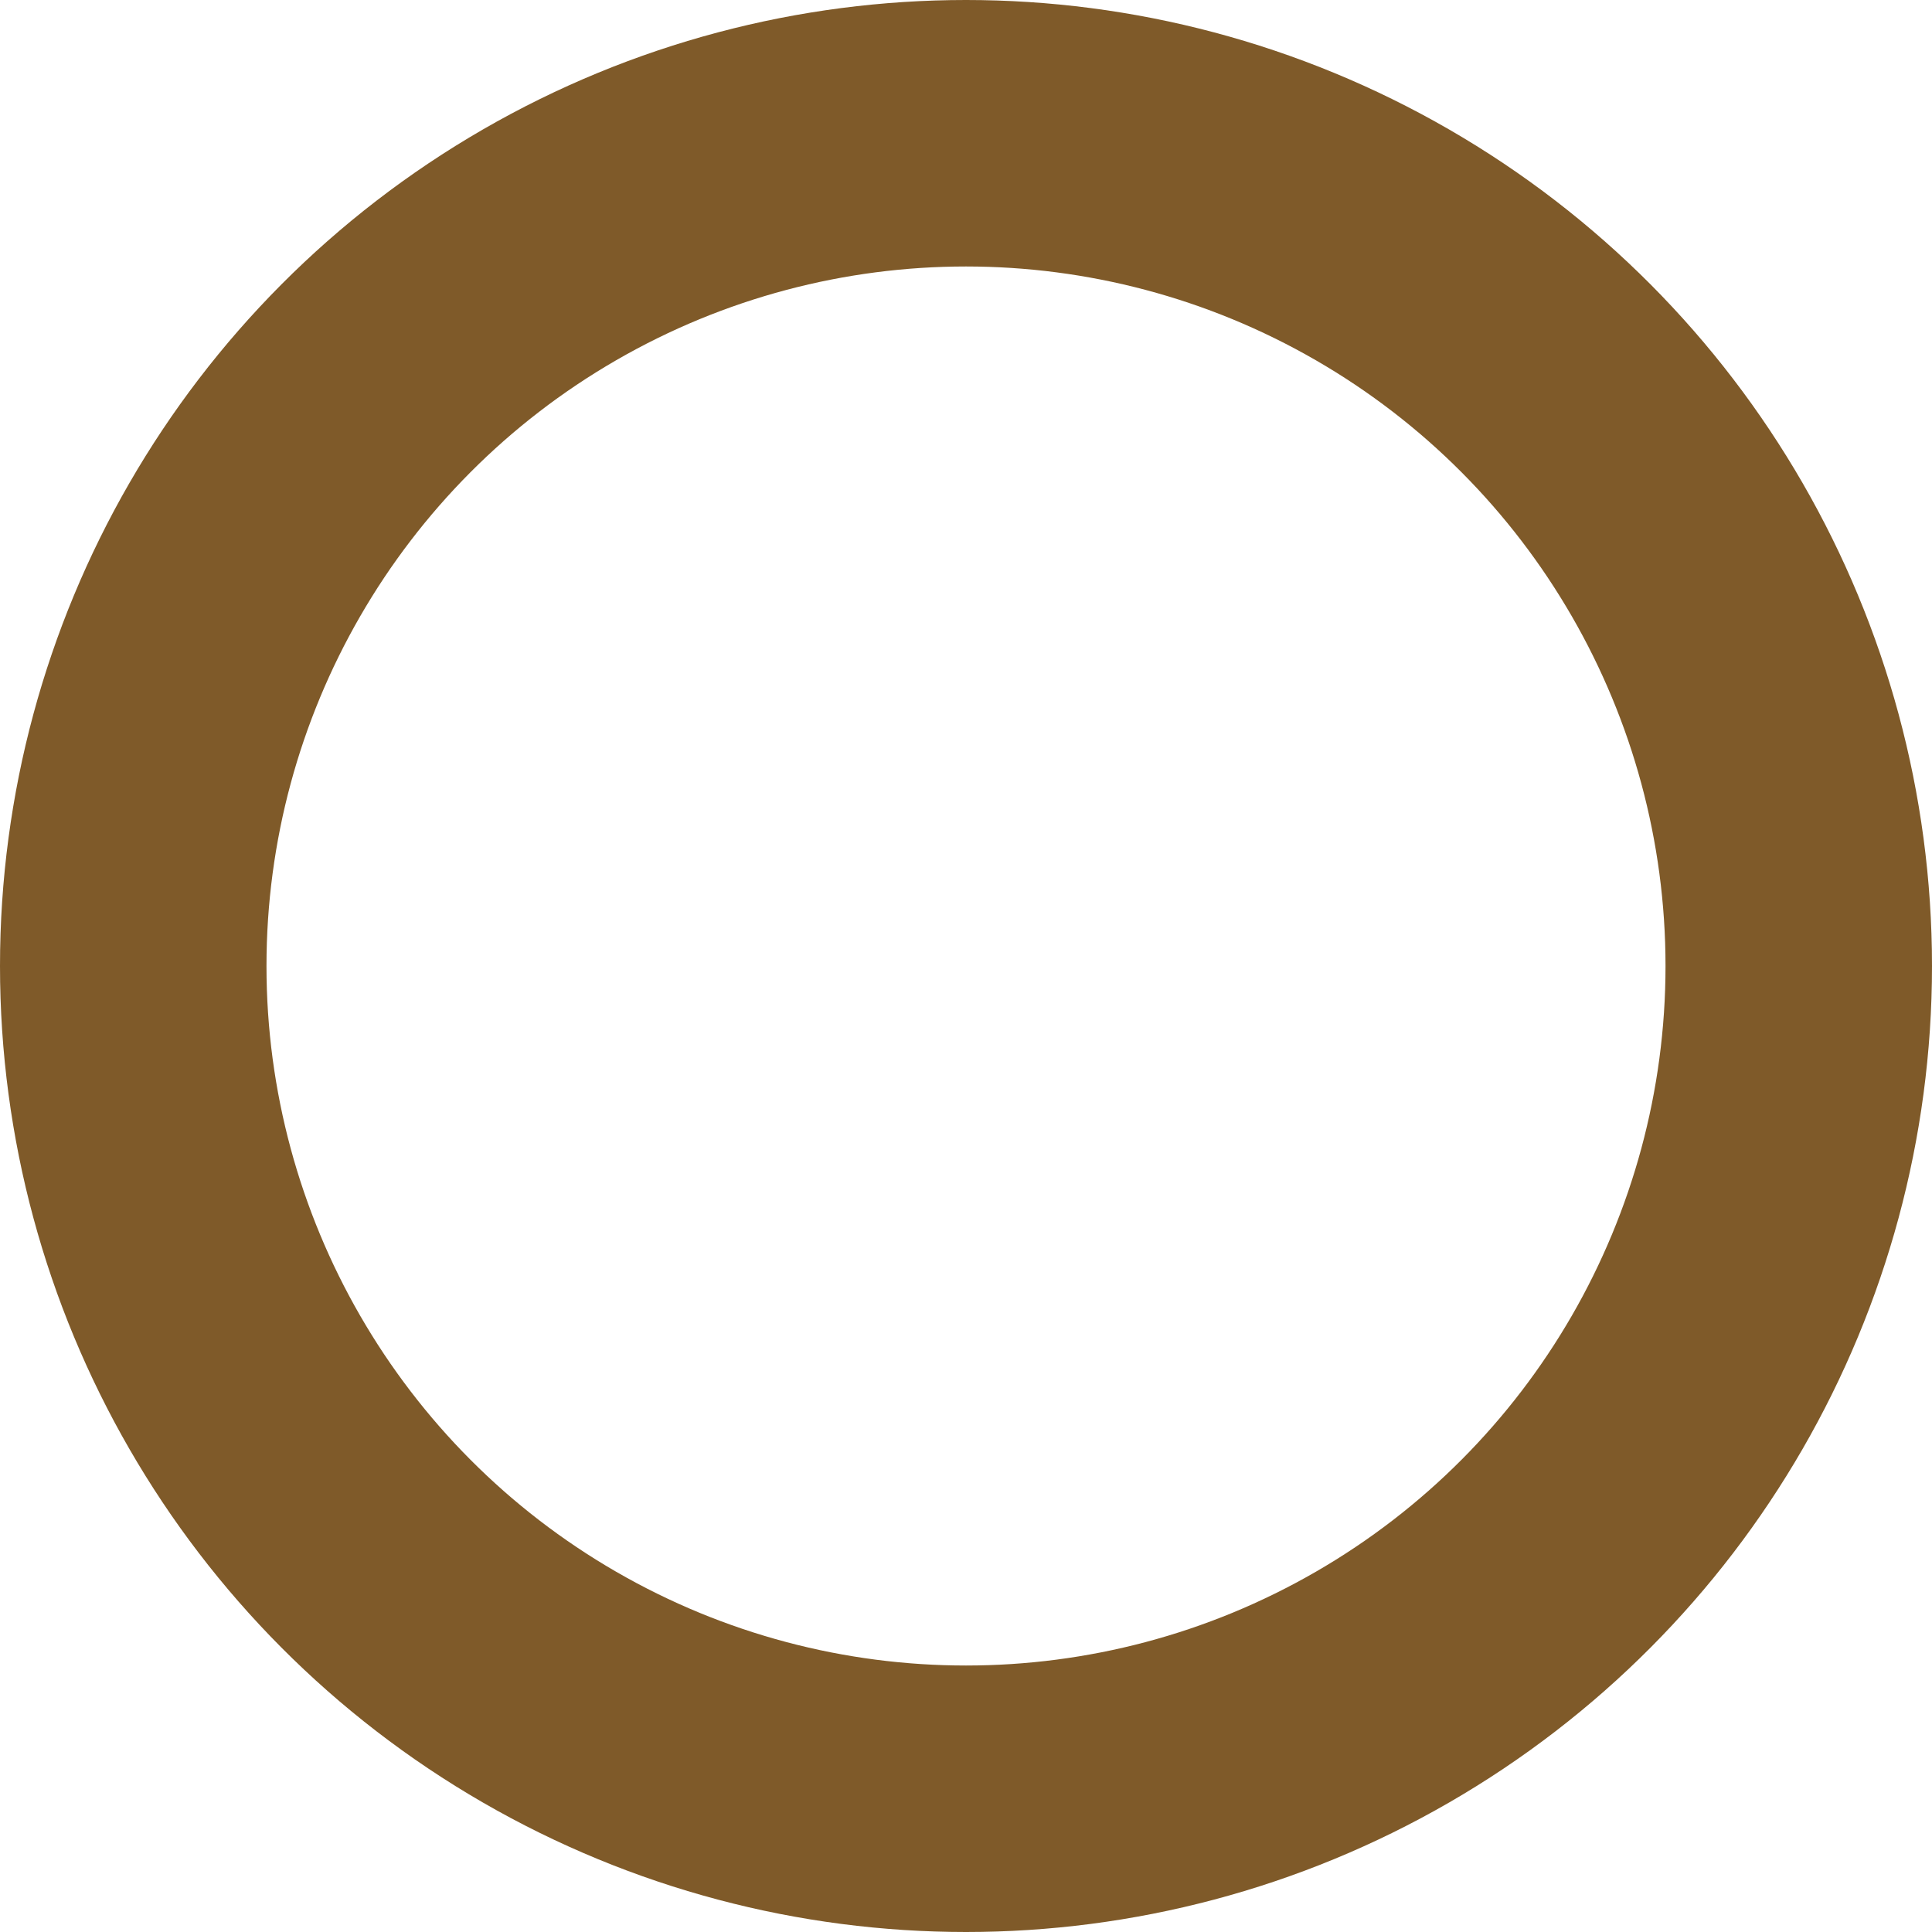 <?xml version="1.0" encoding="UTF-8"?>

<svg xmlns="http://www.w3.org/2000/svg" version="1.2" baseProfile="tiny" xml:space="preserve" style="shape-rendering:geometricPrecision; fill-rule:evenodd;" width="2.32mm" height="2.32mm" viewBox="-1.16 -1.16 2.32 2.32">
  <title>POSGEN05</title>
  <desc>Position of an elevation or control point, not conspicuous</desc>
  <rect style="stroke:black;stroke-width:0.32;display:none;" fill="none" x="-1" y="-1" height="2" width="2"/>
  <rect style="stroke:blue;stroke-width:0.32;display:none;" fill="none" x="-1" y="-1" height="2" width="2"/>
  <circle style="fill:none;stroke:#7F5A29;" stroke-width="0.32"  cx="0" cy="0" r="1"/>
  <circle style="stroke:red;stroke-width:0.64;display:none;" fill="none" cx="0" cy="0" r="0.4"/>
</svg>

